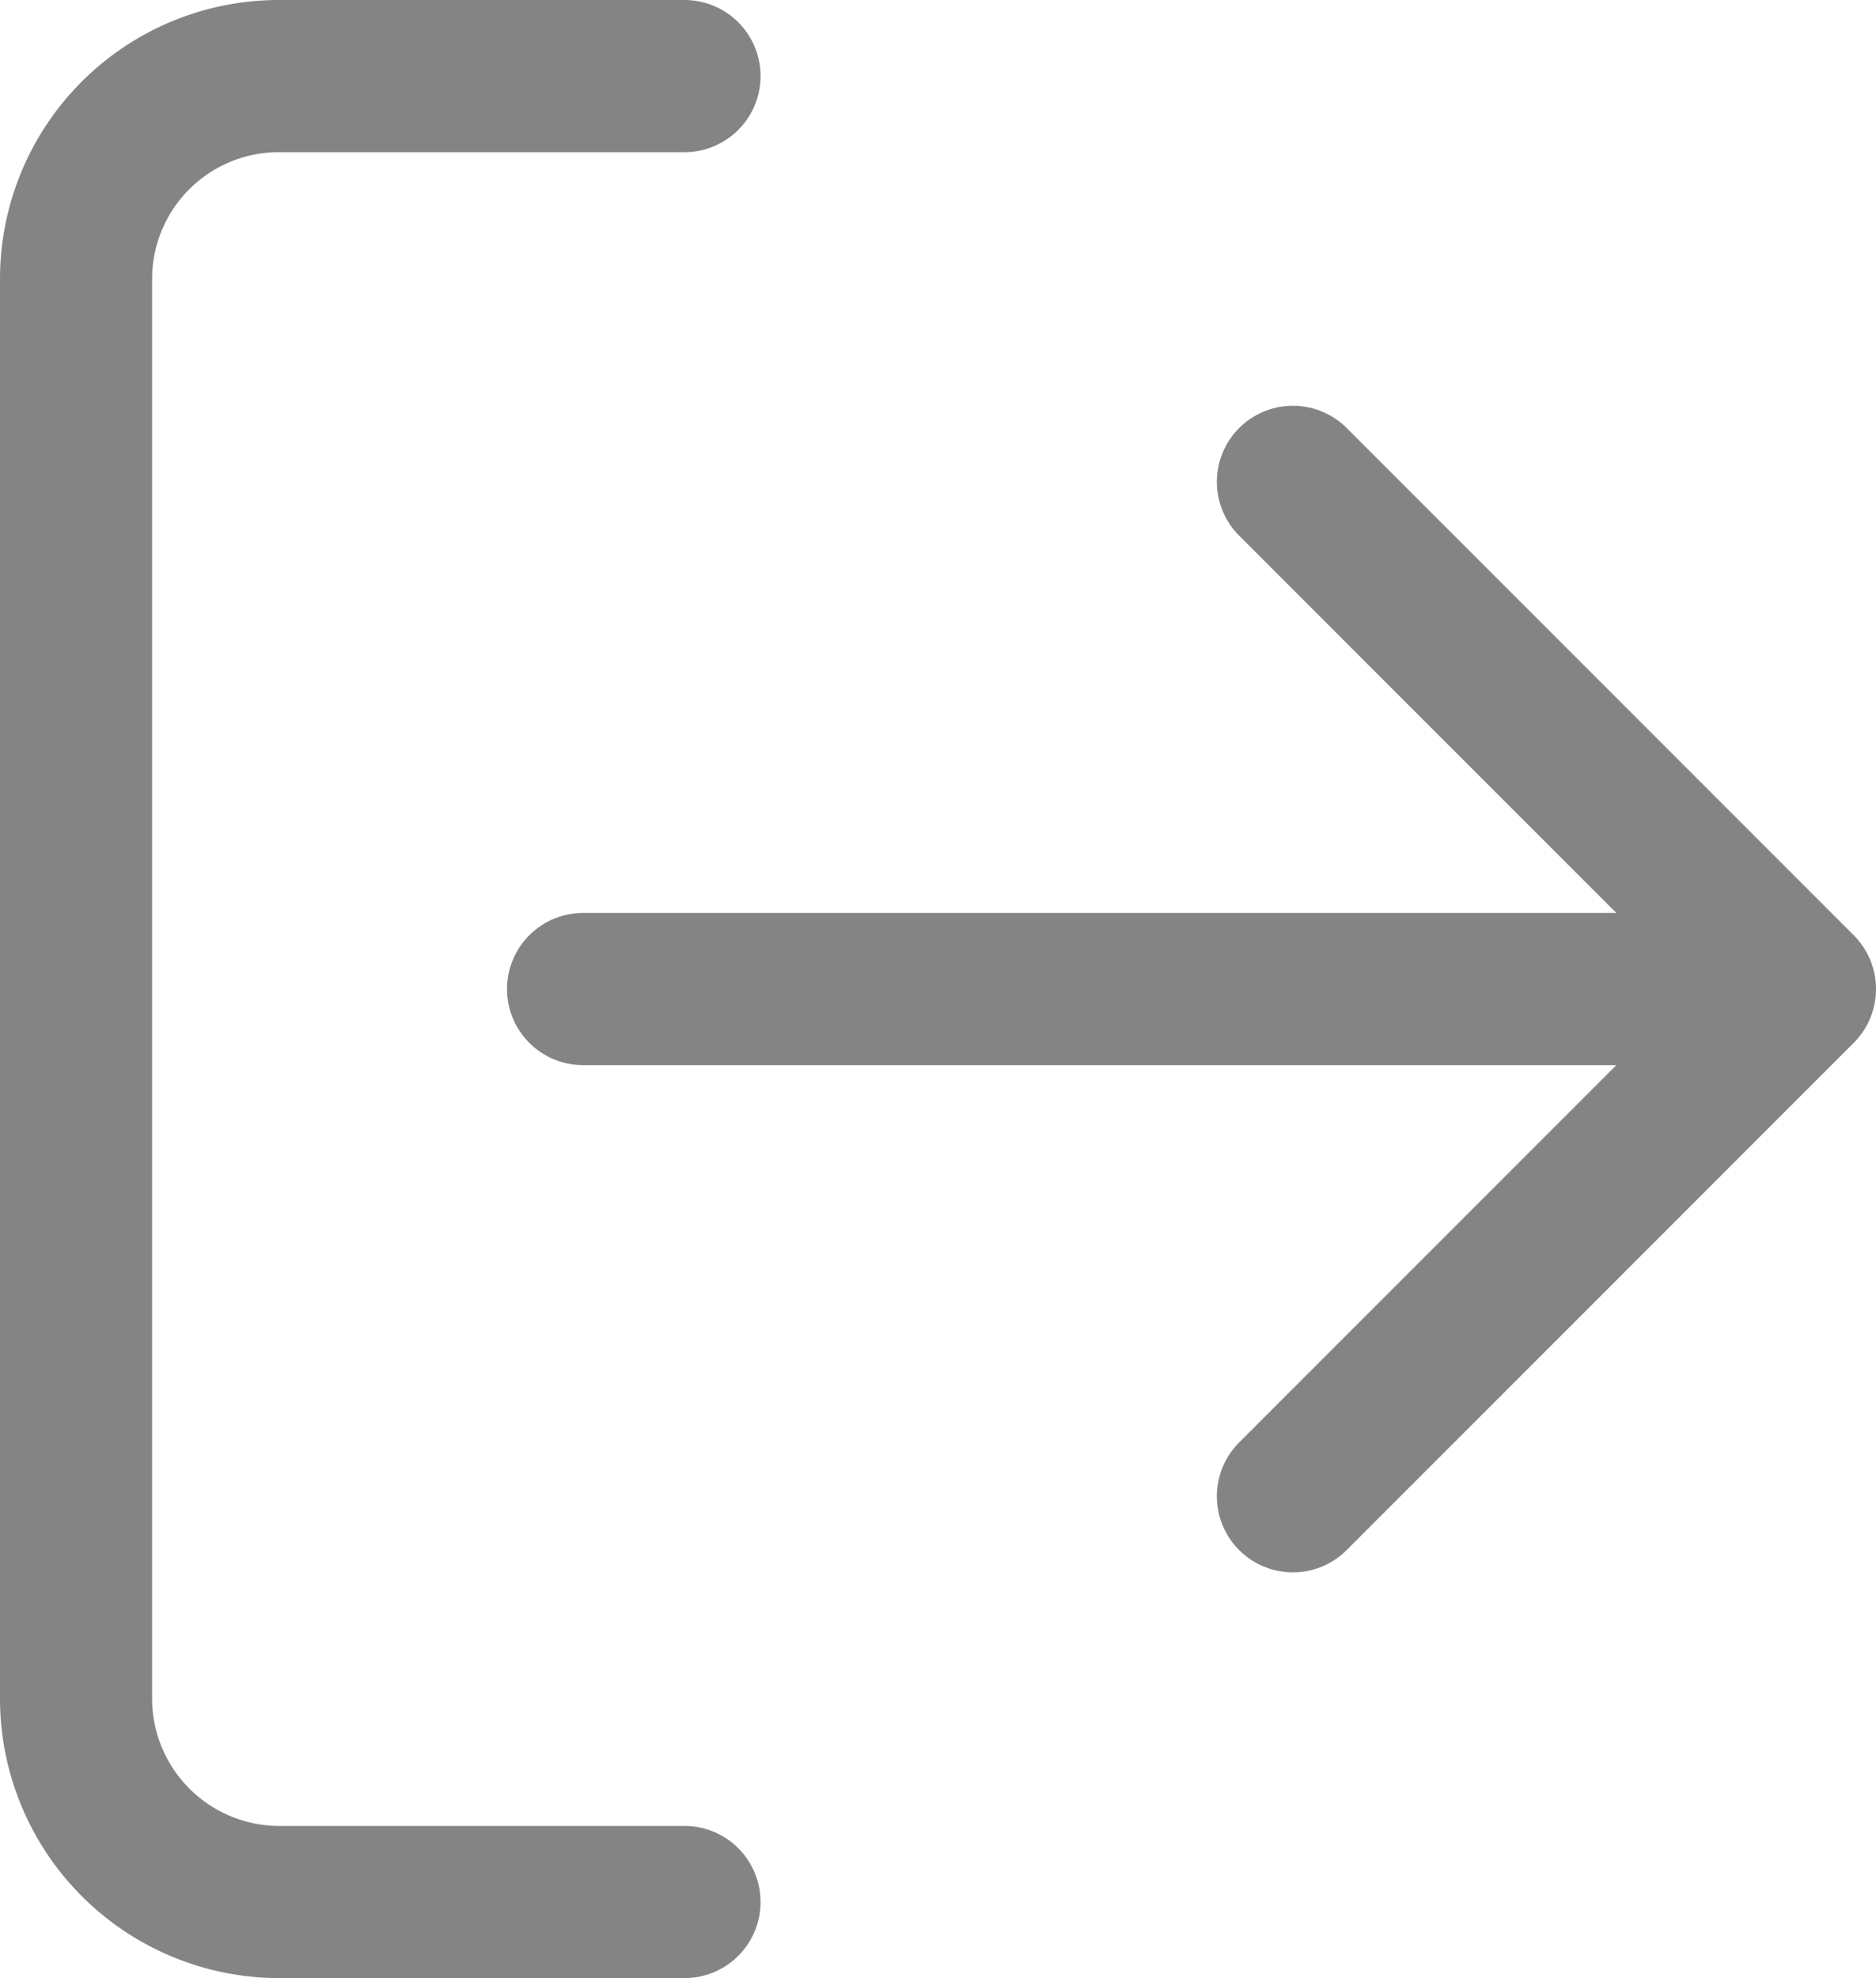 <svg xmlns="http://www.w3.org/2000/svg" width="18.5" height="19.5" viewBox="0 0 18.5 19.5">
  <path id="Path_6357" data-name="Path 6357" d="M10,3H6A2,2,0,0,0,4,5V19a2.006,2.006,0,0,0,2,2h4m6-4,5-5L16,7m3.8,5H9" transform="translate(-3.25 -2.25)" fill="none" stroke="#333" stroke-linecap="round" stroke-linejoin="round" stroke-width="1.5" opacity="0.6"/>
</svg>
